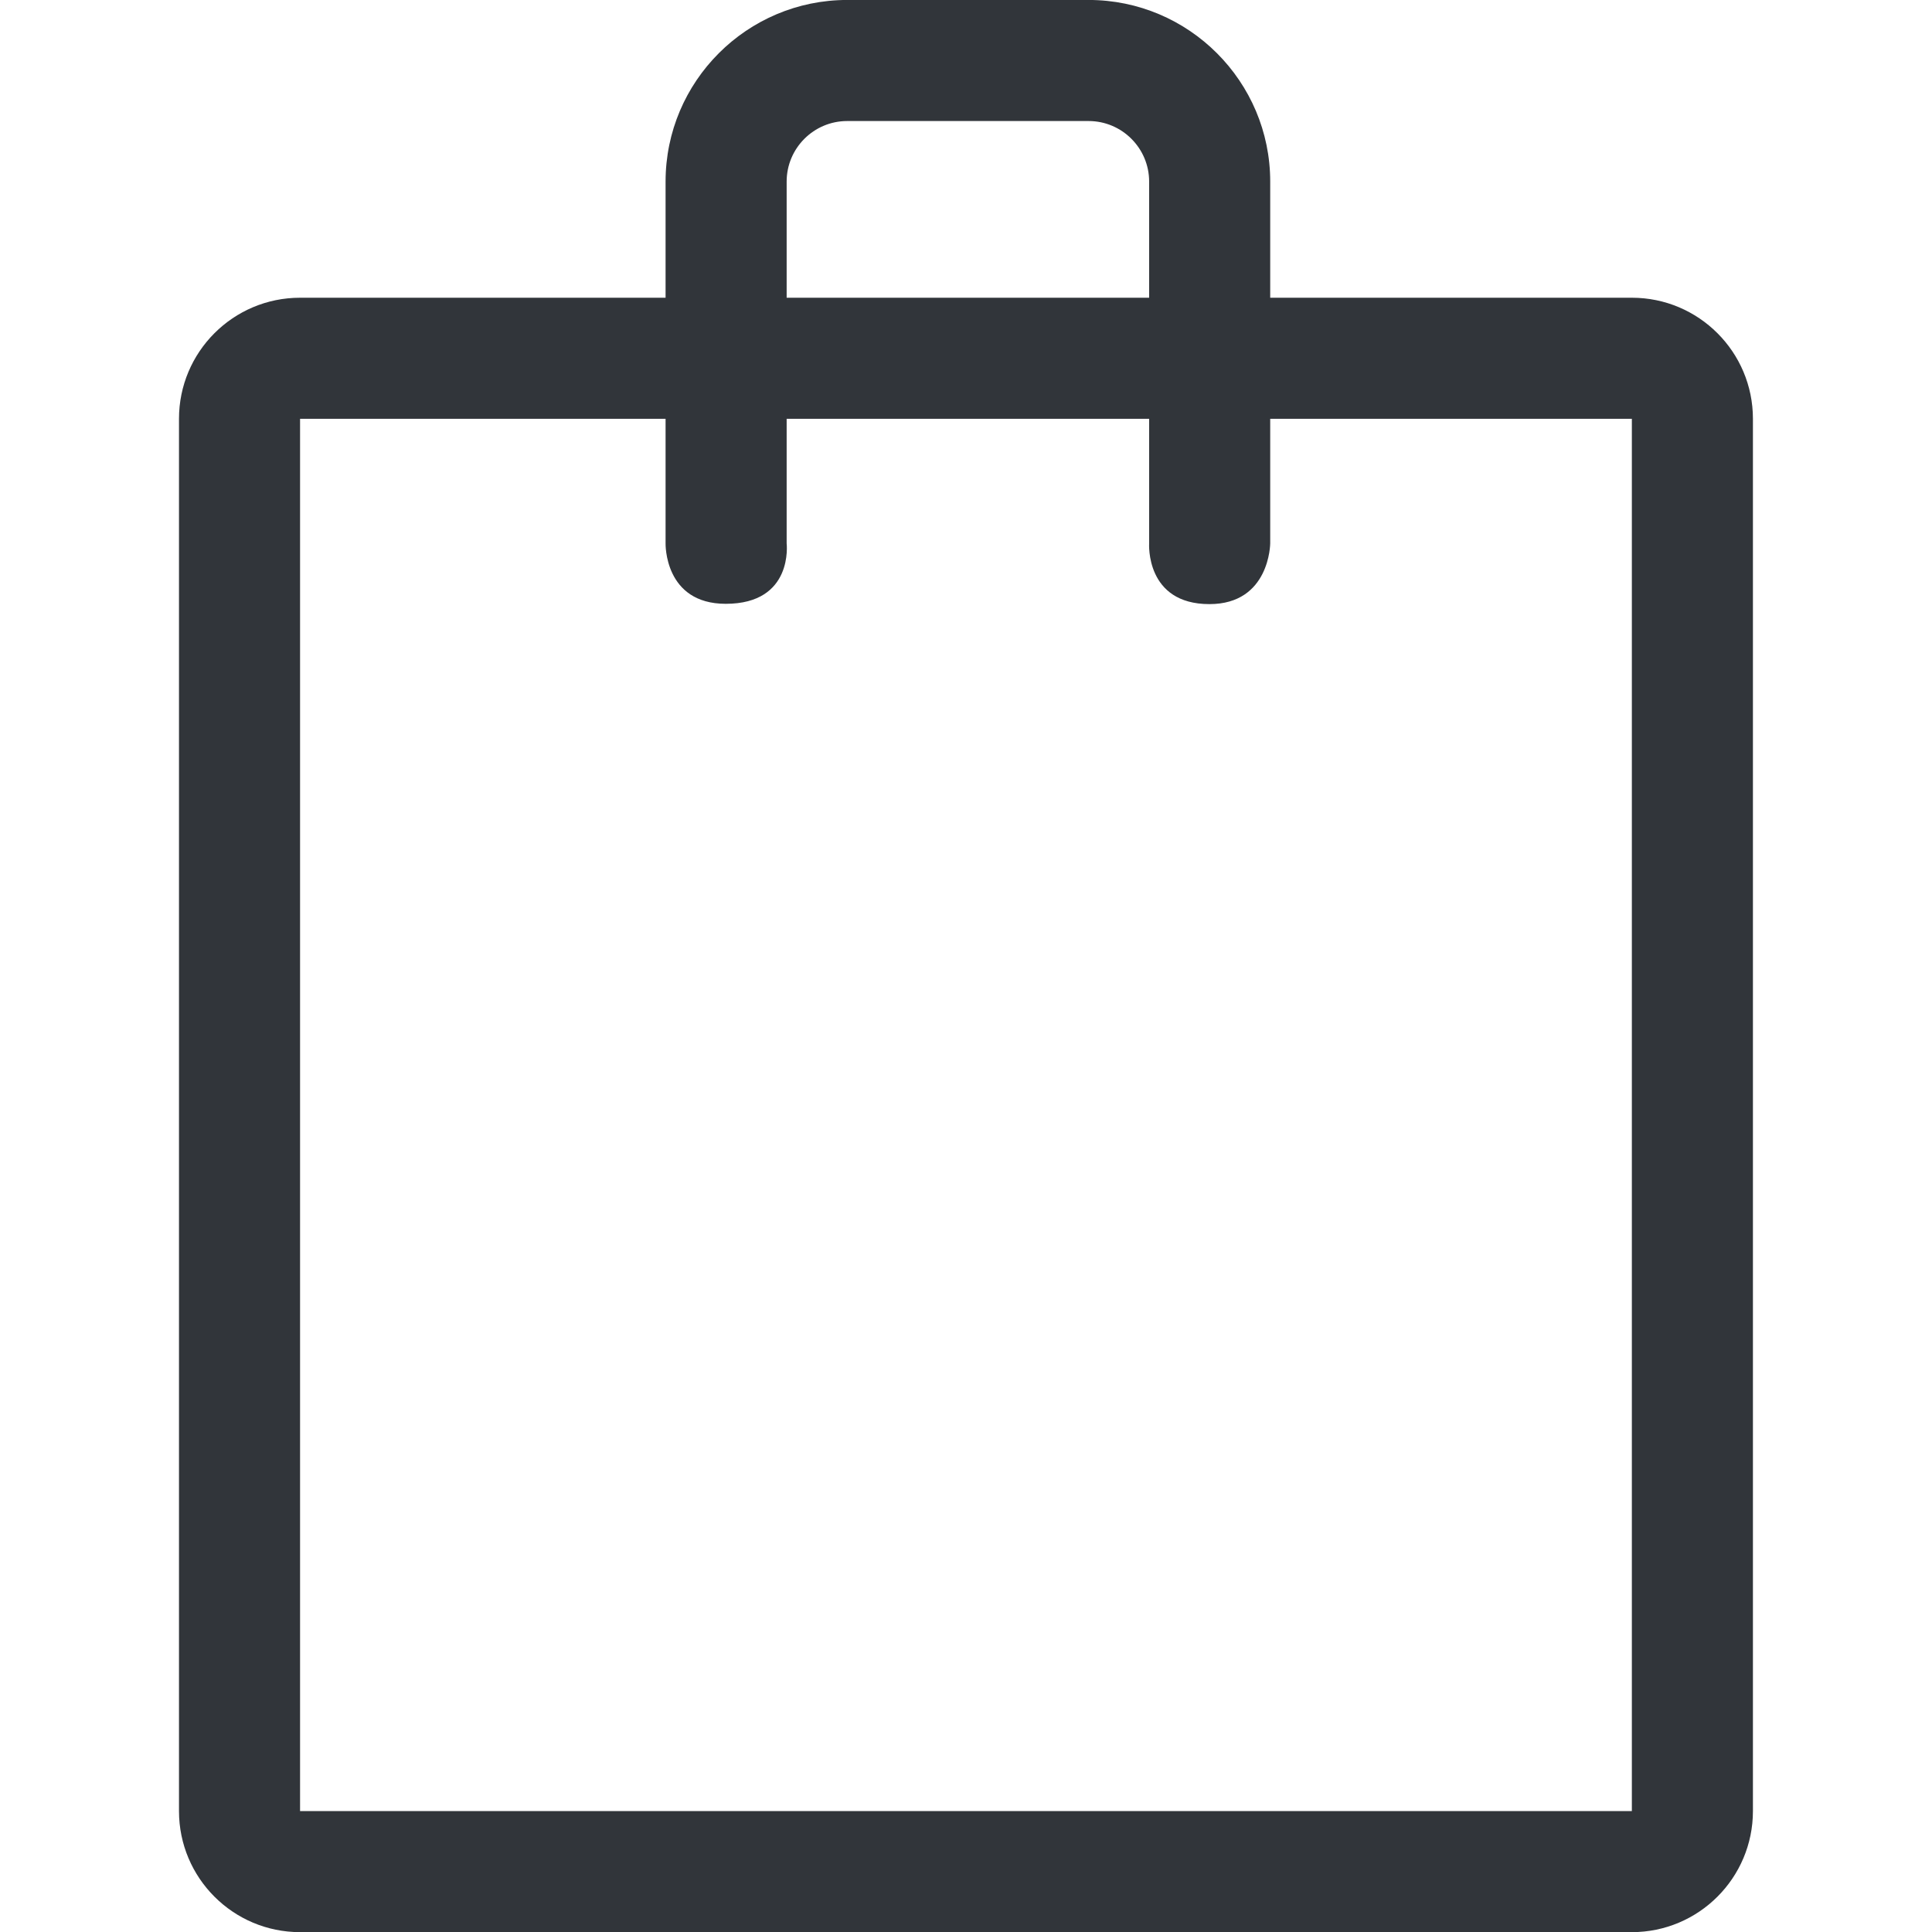 <?xml version="1.0" encoding="UTF-8" standalone="no"?>
<!-- Created with Inkscape (http://www.inkscape.org/) -->

<svg
   xmlns:dc="http://purl.org/dc/elements/1.1/"
   xmlns:cc="http://creativecommons.org/ns#"
   xmlns:rdf="http://www.w3.org/1999/02/22-rdf-syntax-ns#"
   xmlns:svg="http://www.w3.org/2000/svg"
   xmlns="http://www.w3.org/2000/svg"
   xmlns:sodipodi="http://sodipodi.sourceforge.net/DTD/sodipodi-0.dtd"
   xmlns:inkscape="http://www.inkscape.org/namespaces/inkscape"
   width="48"
   height="48"
   id="svg6050"
   version="1.1"
   inkscape:version="0.91 r13725"
   viewBox="0 0 48 48"
   sodipodi:docname="bag.svg">
  <defs
     id="defs6052" />
  <sodipodi:namedview
     id="base"
     pagecolor="#ffffff"
     bordercolor="#666666"
     borderopacity="1.0"
     inkscape:pageopacity="0.0"
     inkscape:pageshadow="2"
     inkscape:zoom="7"
     inkscape:cx="30.437678"
     inkscape:cy="23.054"
     inkscape:current-layer="layer1"
     showgrid="true"
     inkscape:grid-bbox="true"
     inkscape:document-units="px"
     inkscape:window-width="1086"
     inkscape:window-height="1001"
     inkscape:window-x="772"
     inkscape:window-y="0"
     inkscape:window-maximized="0" />
  <g
     id="layer1"
     inkscape:label="Layer 1"
     inkscape:groupmode="layer">
    <g
       id="g4412"
       transform="matrix(1.504,0,0,-1.504,31.558,13.499)">
      <path
         d="M 0,0 C 0,0 -0.004,-1.004 -1.004,-1.004 -2.066,-1.004 -2,0 -2,0 l 0,5.976 c 0,0.551 -0.448,1 -1,1 l -3.988,0 c -0.552,0 -1,-0.449 -1,-1 l 0,-5.976 c 0,0 0.119,-0.999 -1.006,-0.999 -1.021,0 -0.994,0.999 -0.994,0.999 l 0,5.976 c 0,1.654 1.345,3 3,3 l 3.988,0 c 1.654,0 3,-1.346 3,-3 L 0,0 Z"
         style="fill:#31353a;fill-opacity:1;fill-rule:nonzero;stroke:none"
         id="path4414"
         inkscape:connector-curvature="0" />
    </g>
    <g
       id="g4416"
       transform="matrix(1.504,0,0,-1.504,40.543,7.397)">
      <path
         d="m 0,0 -22,0 c -1.105,0 -2,-0.896 -2,-2 l 0,-22.999 c 0,-1.104 0.895,-2 2,-2 l 22,0 c 1.104,0 2,0.896 2,2 L 2,-2 C 2,-0.896 1.104,0 0,0 m 0,-24.999 -22,0 0,22.999 22,0 0,-22.999 z"
         style="fill:#31353a;fill-opacity:1;fill-rule:nonzero;stroke:none"
         id="path4418"
         inkscape:connector-curvature="0" />
    </g>
  </g>
</svg>
